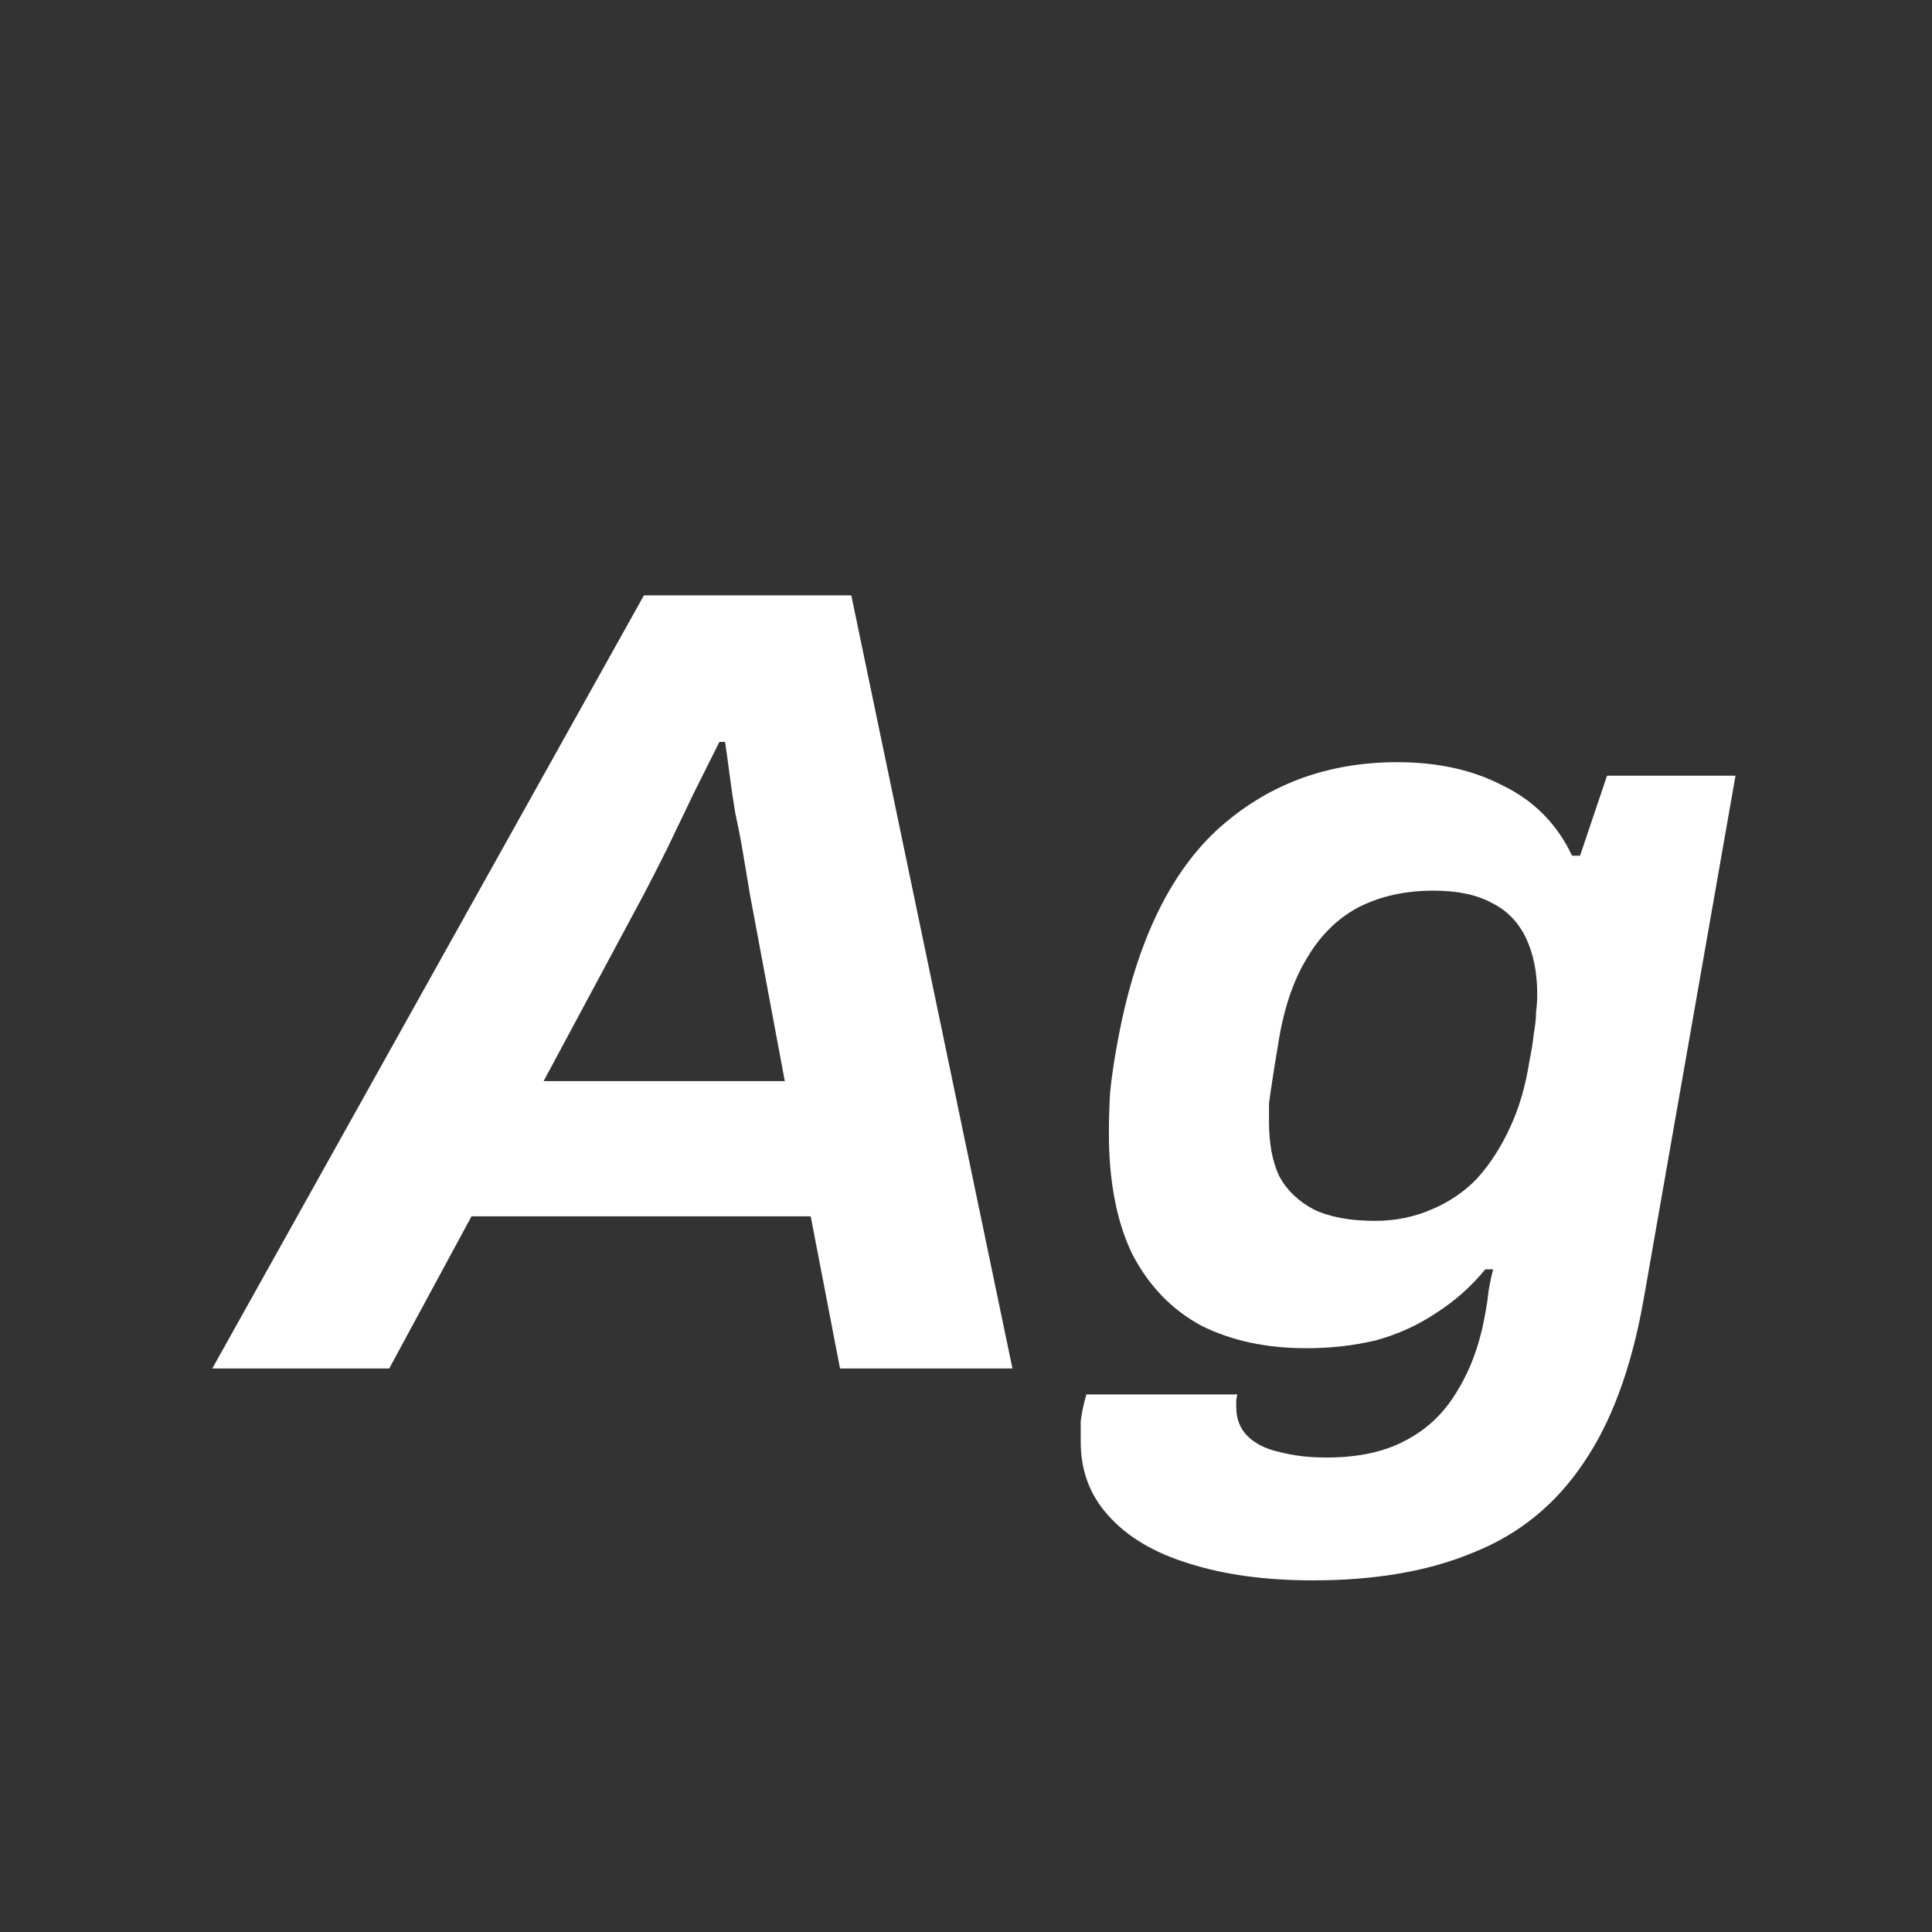 <svg width="24" height="24" viewBox="0 0 24 24" fill="none" xmlns="http://www.w3.org/2000/svg">
<rect x="0" y="0" width="24" height="24" fill="#333333" stroke="none"/>
<path d="M2.637 17L7.999 7.396H10.575L12.577 17H10.435L10.071 15.11H5.857L4.835 17H2.637ZM6.753 13.43H9.749L9.315 11.106C9.287 10.938 9.259 10.77 9.231 10.602C9.203 10.434 9.17 10.266 9.133 10.098C9.105 9.921 9.081 9.762 9.063 9.622C9.044 9.473 9.025 9.337 9.007 9.216H8.937C8.843 9.403 8.736 9.617 8.615 9.86C8.503 10.093 8.391 10.327 8.279 10.56C8.167 10.784 8.069 10.975 7.985 11.134L6.753 13.43ZM16.309 19.632C15.722 19.632 15.208 19.562 14.77 19.422C14.34 19.291 14.009 19.095 13.775 18.834C13.542 18.582 13.425 18.274 13.425 17.91C13.425 17.845 13.425 17.761 13.425 17.658C13.435 17.565 13.458 17.453 13.495 17.322H15.371C15.362 17.359 15.357 17.387 15.357 17.406C15.357 17.425 15.357 17.448 15.357 17.476C15.357 17.625 15.404 17.747 15.498 17.84C15.591 17.933 15.722 17.999 15.889 18.036C16.067 18.083 16.263 18.106 16.477 18.106C16.869 18.106 17.196 18.036 17.457 17.896C17.728 17.756 17.943 17.551 18.102 17.28C18.27 17.009 18.386 16.687 18.451 16.314C18.47 16.211 18.484 16.113 18.494 16.02C18.512 15.917 18.531 15.833 18.549 15.768H18.451C18.274 15.983 18.069 16.165 17.835 16.314C17.611 16.463 17.364 16.575 17.093 16.65C16.823 16.715 16.534 16.748 16.226 16.748C15.731 16.748 15.297 16.655 14.924 16.468C14.559 16.272 14.275 15.978 14.069 15.586C13.873 15.185 13.775 14.681 13.775 14.074C13.775 13.915 13.78 13.747 13.79 13.57C13.808 13.393 13.836 13.201 13.873 12.996C14.088 11.783 14.499 10.891 15.105 10.322C15.722 9.753 16.473 9.468 17.36 9.468C17.863 9.468 18.302 9.566 18.675 9.762C19.058 9.949 19.343 10.238 19.529 10.63H19.628L19.963 9.636H21.559L20.412 16.174C20.262 17.005 20.015 17.672 19.669 18.176C19.324 18.689 18.872 19.058 18.311 19.282C17.761 19.515 17.093 19.632 16.309 19.632ZM17.079 15.166C17.331 15.166 17.565 15.119 17.779 15.026C18.003 14.933 18.195 14.802 18.354 14.634C18.512 14.457 18.648 14.247 18.759 14.004C18.872 13.761 18.951 13.491 18.997 13.192C19.026 13.052 19.044 12.935 19.053 12.842C19.072 12.739 19.081 12.651 19.081 12.576C19.091 12.501 19.096 12.427 19.096 12.352C19.096 12.081 19.049 11.848 18.956 11.652C18.862 11.456 18.722 11.311 18.535 11.218C18.349 11.115 18.106 11.064 17.808 11.064C17.453 11.064 17.14 11.134 16.869 11.274C16.608 11.414 16.393 11.629 16.226 11.918C16.058 12.198 15.941 12.553 15.876 12.982C15.848 13.15 15.824 13.295 15.806 13.416C15.787 13.537 15.773 13.635 15.764 13.71C15.764 13.785 15.764 13.859 15.764 13.934C15.764 14.205 15.806 14.429 15.889 14.606C15.983 14.783 16.128 14.923 16.323 15.026C16.52 15.119 16.771 15.166 17.079 15.166Z" fill="white"/>
</svg>
